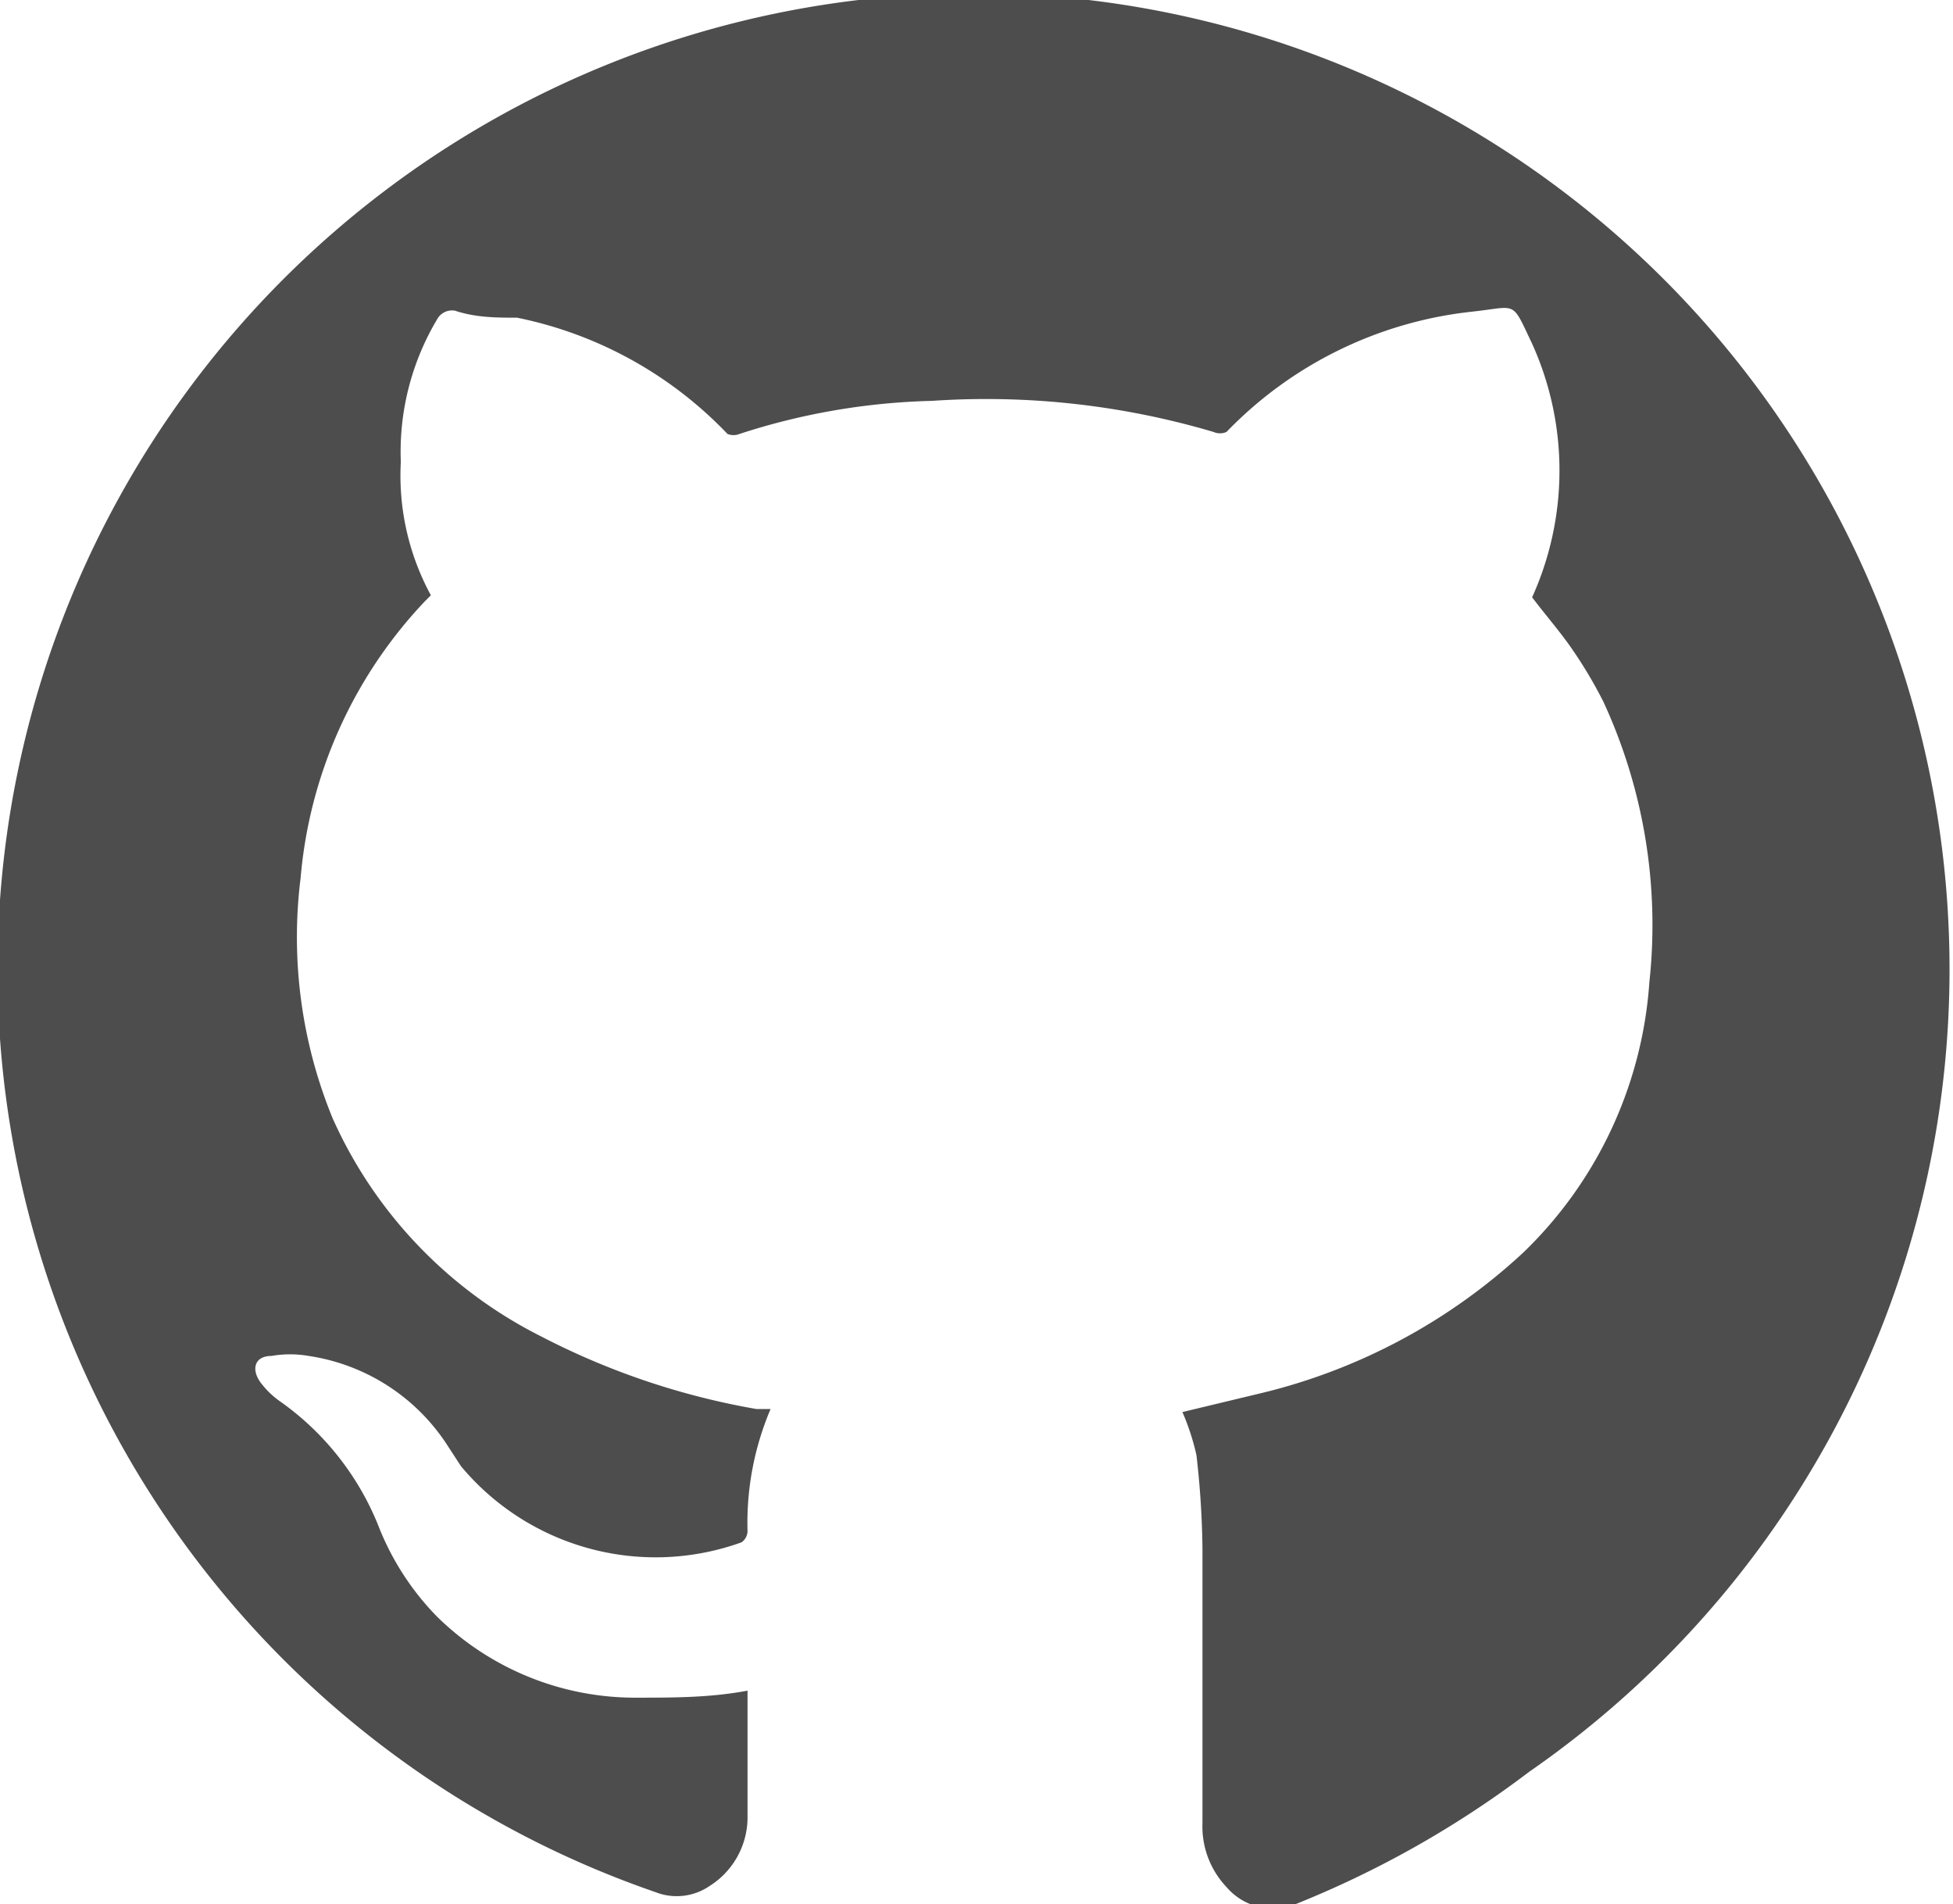 <svg xmlns="http://www.w3.org/2000/svg" viewBox="0 0 19.49 19">
  <defs>
    <style>
      .cls-1 {
        fill: #4d4d4d;
      }
    </style>
  </defs>
  <title>github</title>
  <g id="Layer_2" data-name="Layer 2">
    <g id="Contact">
      <g id="Layer_2-2" data-name="Layer 2">
        <g id="Layer_5" data-name="Layer 5">
          <path class="cls-1" d="M11.8,14.09l.75-.18A5.86,5.86,0,0,0,15.2,12.5a4.14,4.14,0,0,0,1.26-2.7A5.31,5.31,0,0,0,16,7a4.52,4.52,0,0,0-.33-.55c-.12-.17-.26-.33-.38-.49a3.07,3.07,0,0,0,0-2.53c-.21-.44-.14-.37-.6-.32a4,4,0,0,0-2.45,1.2.16.16,0,0,1-.13,0A8,8,0,0,0,9.3,4a6.7,6.7,0,0,0-1.92.33.16.16,0,0,1-.12,0,4,4,0,0,0-2.1-1.16c-.2,0-.41,0-.62-.07a.17.17,0,0,0-.18.09A2.58,2.58,0,0,0,4,4.61,2.5,2.5,0,0,0,4.3,5.94L4.24,6A4.58,4.58,0,0,0,3,8.76a4.76,4.76,0,0,0,.32,2.4,4.48,4.48,0,0,0,2.07,2.17,7.42,7.42,0,0,0,2.16.73l.14,0a2.9,2.9,0,0,0-.23,1.22.14.14,0,0,1-.06.11,2.53,2.53,0,0,1-2.8-.76l-.13-.2a2,2,0,0,0-1.39-.9,1.08,1.08,0,0,0-.37,0c-.18,0-.21.15-.09.29a.84.84,0,0,0,.17.16,2.79,2.79,0,0,1,1,1.28,2.7,2.7,0,0,0,.57.87,2.82,2.82,0,0,0,2,.81c.36,0,.73,0,1.1-.07v0c0,.43,0,.85,0,1.28a.81.81,0,0,1-.38.67.58.58,0,0,1-.54.06,9.74,9.74,0,1,1,8.72-1.2A10,10,0,0,1,12.93,19a.61.61,0,0,1-.69-.17.88.88,0,0,1-.24-.64V15.45a8.93,8.93,0,0,0-.06-.93A2.39,2.39,0,0,0,11.8,14.09Z"/>
        </g>
      </g>
    </g>
  </g>
</svg>
